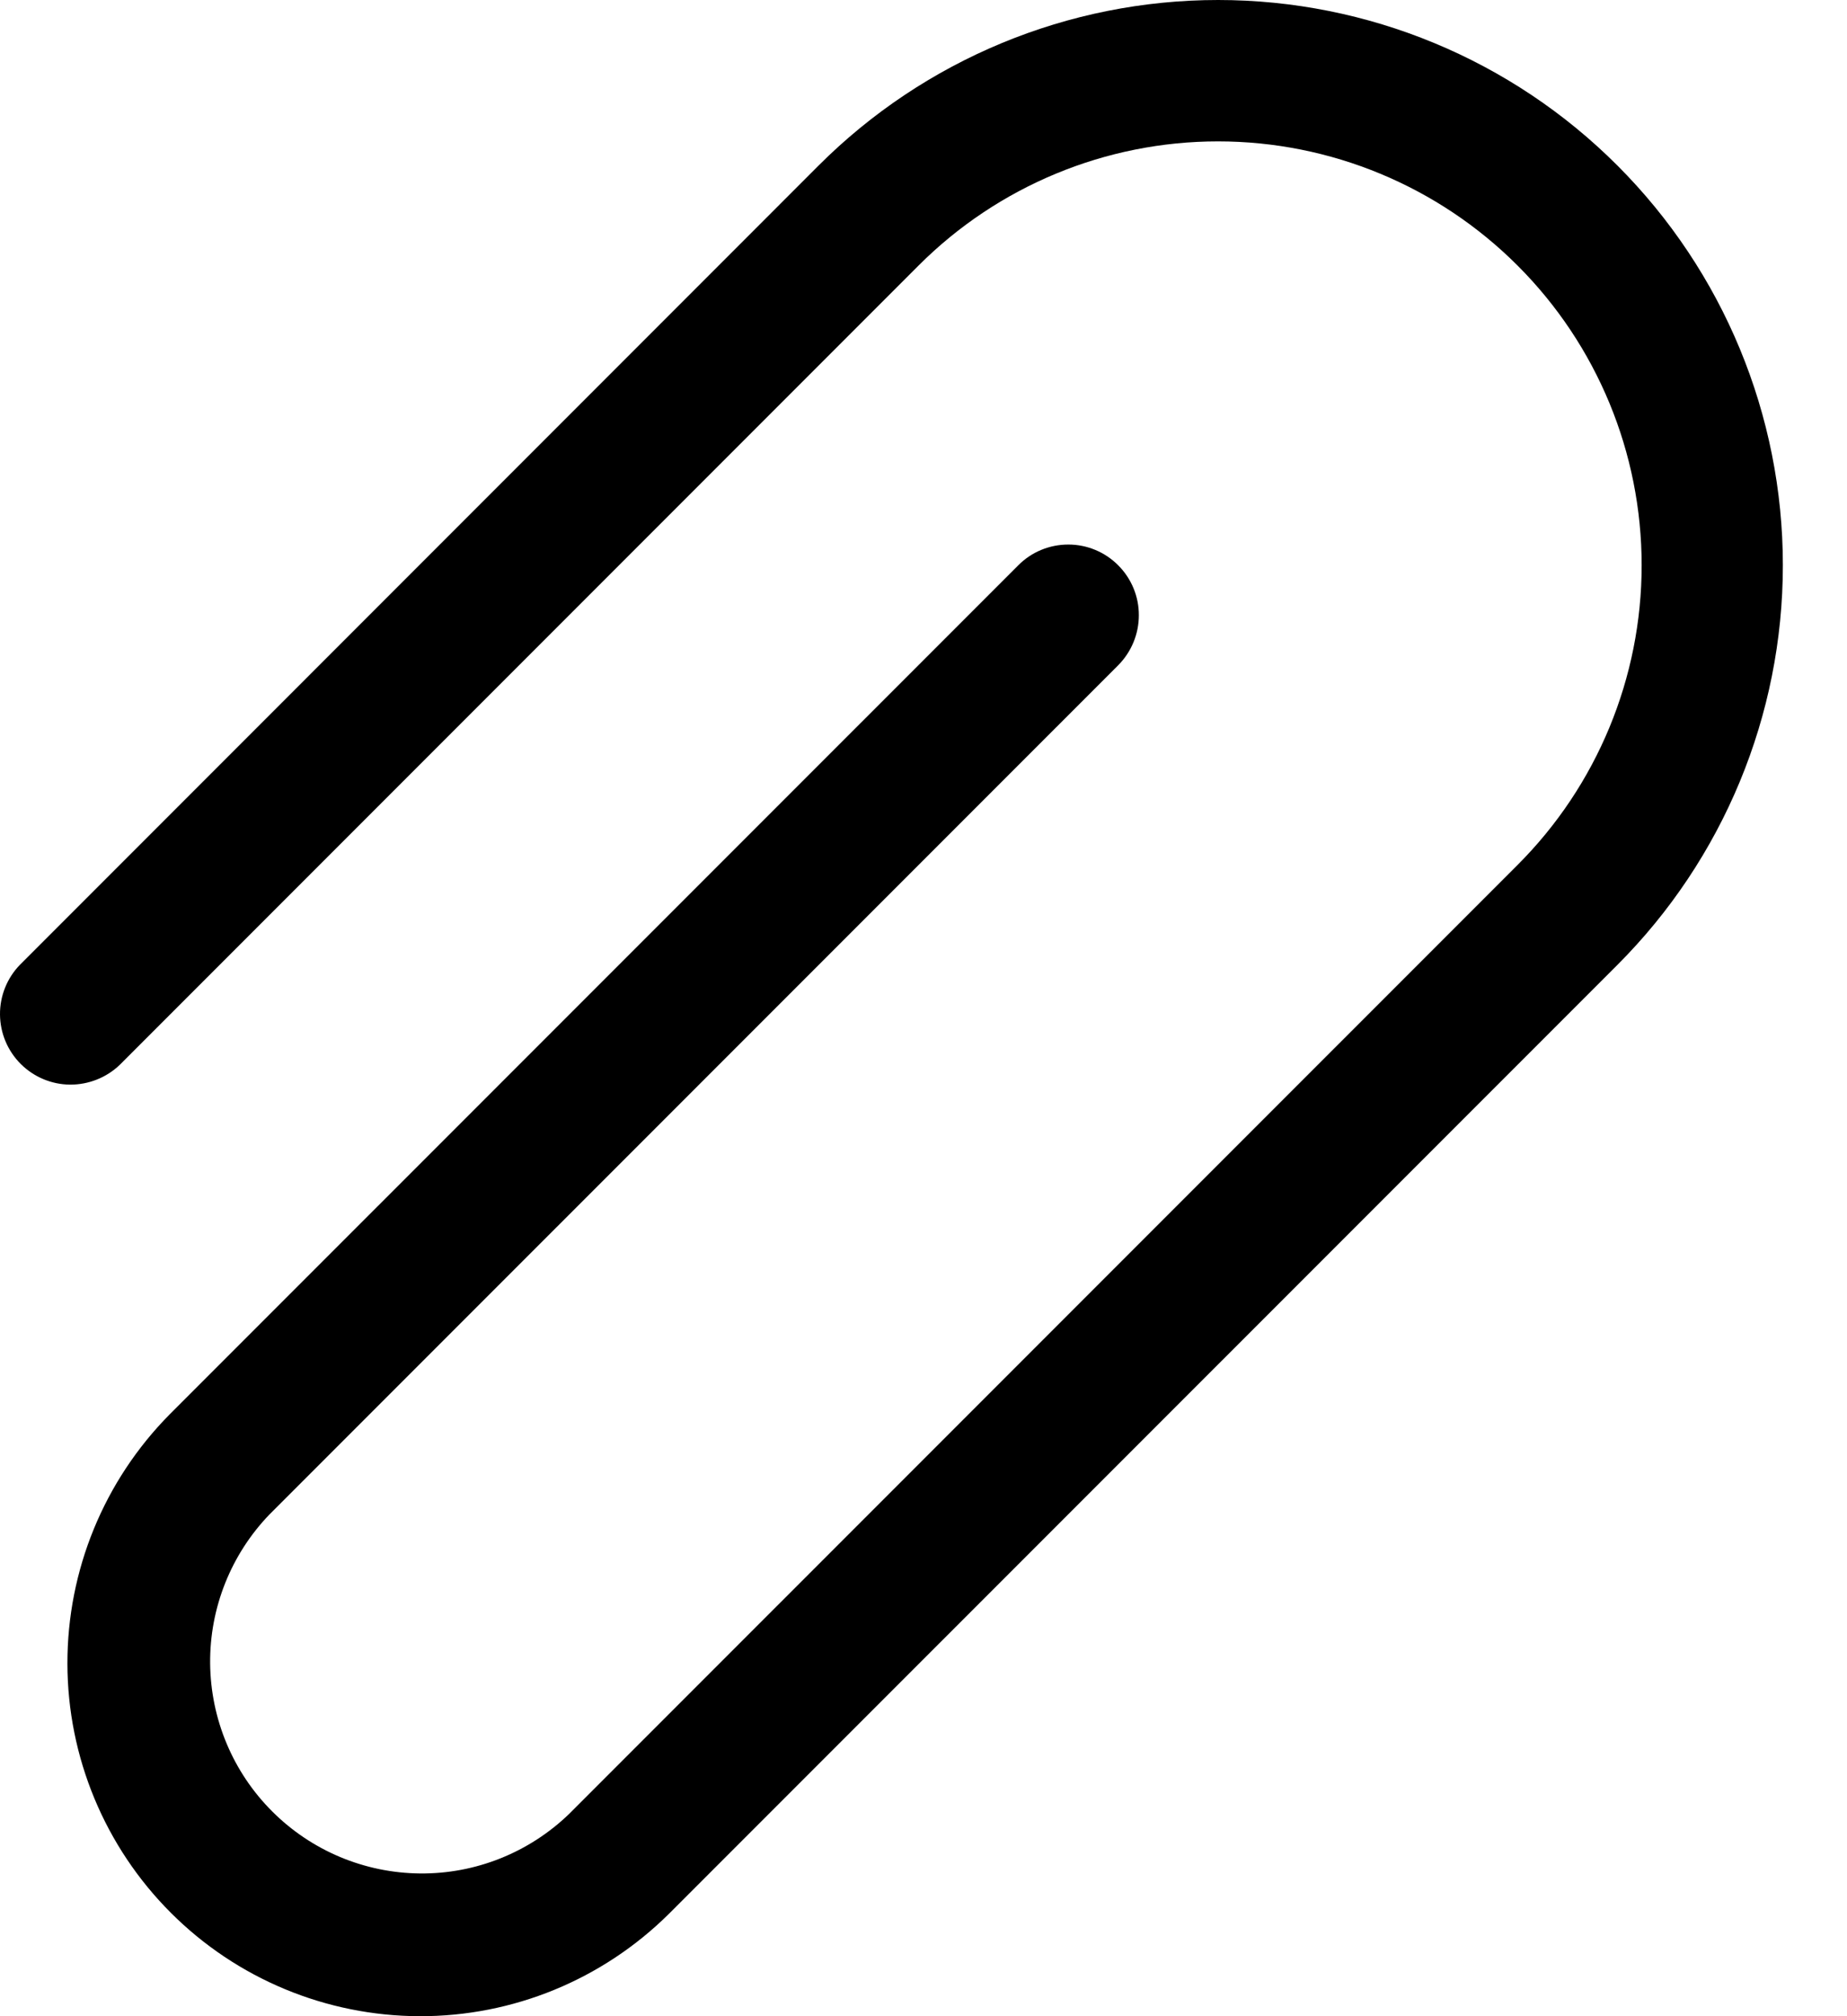 <svg width="22" height="24" viewBox="0 0 22 24" fill="none" xmlns="http://www.w3.org/2000/svg">
<path d="M1.427 12.675L10.941 3.161C11.887 2.215 13.17 1.683 14.508 1.683C15.847 1.683 17.13 2.215 18.076 3.161C19.023 4.107 19.554 5.39 19.554 6.729C19.554 8.067 19.023 9.35 18.076 10.296L6.778 21.593C6.302 22.052 5.665 22.307 5.004 22.301C4.342 22.295 3.71 22.03 3.242 21.562C2.774 21.095 2.509 20.462 2.503 19.8C2.497 19.139 2.752 18.502 3.211 18.026L13.319 7.919C13.476 7.761 13.565 7.547 13.565 7.324C13.566 7.101 13.477 6.887 13.319 6.729C13.162 6.571 12.948 6.482 12.725 6.482C12.501 6.482 12.287 6.57 12.13 6.728L2.022 16.835C1.239 17.625 0.801 18.692 0.803 19.804C0.805 20.916 1.248 21.982 2.034 22.768C2.82 23.555 3.886 23.997 4.998 24C6.11 24.003 7.177 23.565 7.967 22.782L19.265 11.486C20.527 10.224 21.236 8.513 21.236 6.728C21.236 4.944 20.528 3.233 19.266 1.971C18.005 0.709 16.293 0 14.509 2.63127e-08C12.725 -0 11.013 0.709 9.751 1.97L0.236 11.486C0.083 11.644 -0.002 11.857 3.17876e-05 12.077C0.002 12.297 0.09 12.508 0.246 12.664C0.402 12.82 0.613 12.909 0.834 12.911C1.054 12.912 1.268 12.828 1.427 12.675Z" fill="black"/>
</svg>
